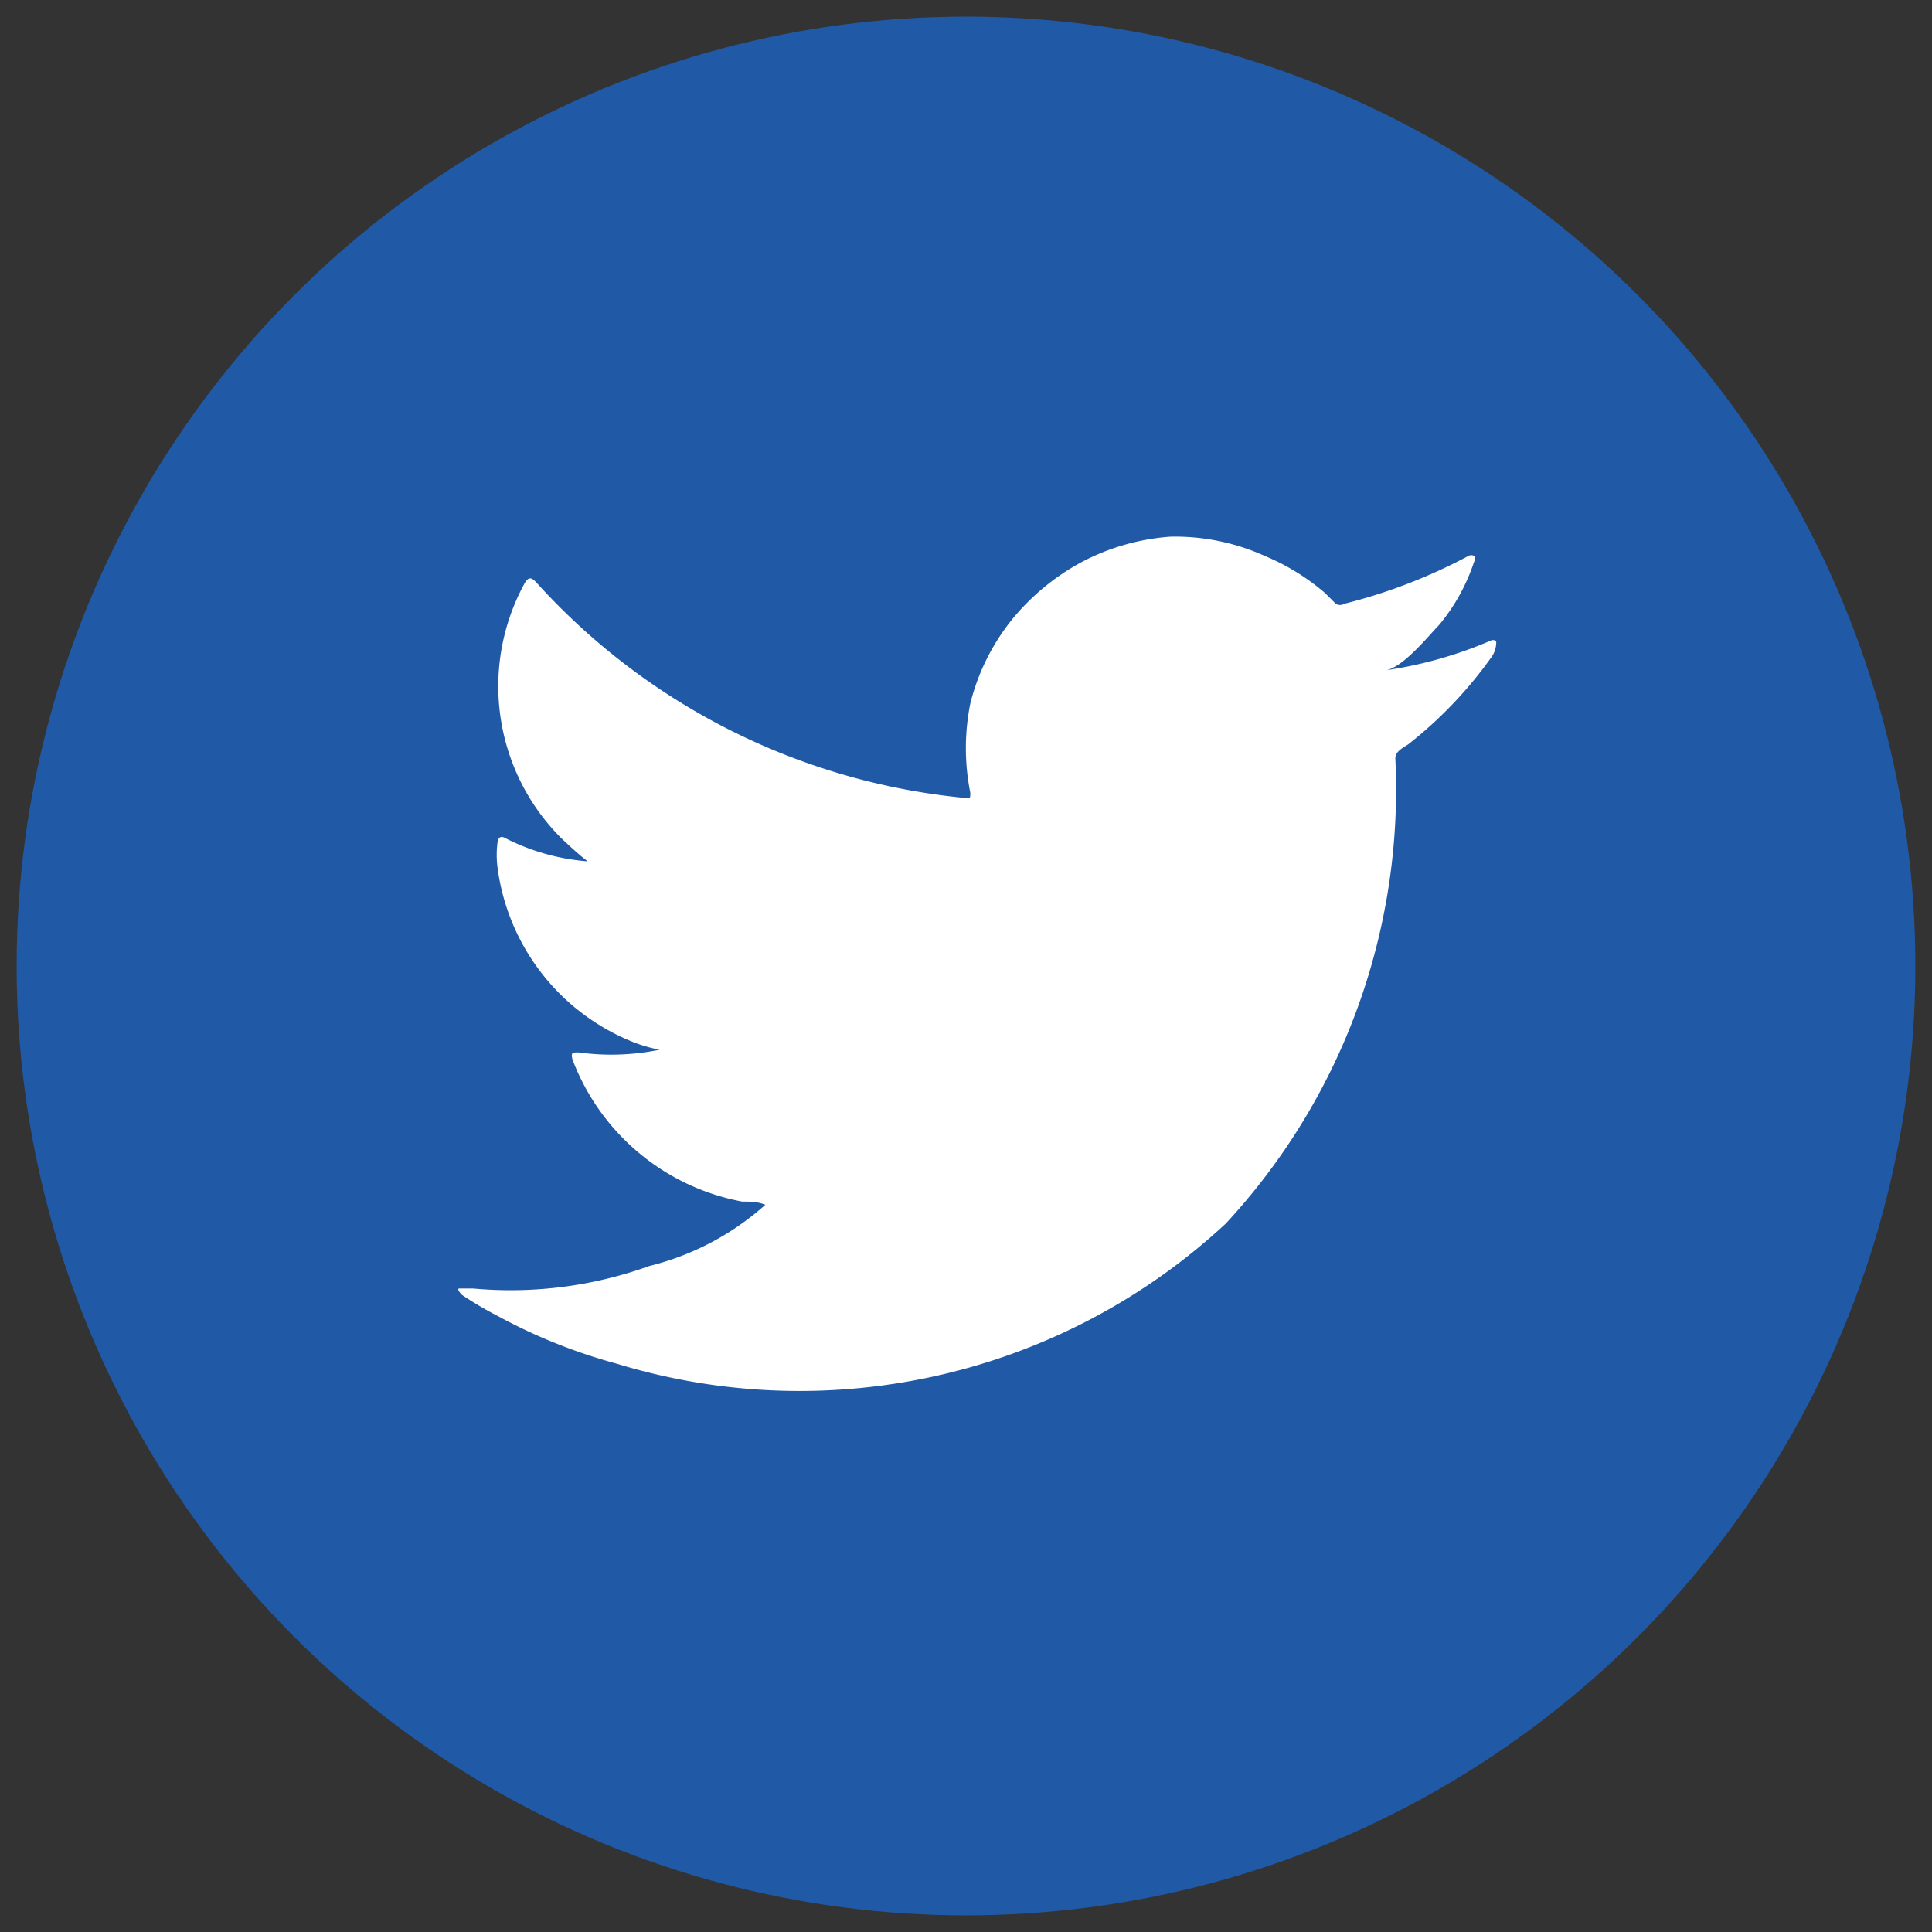 <svg id="Layer_1" data-name="Layer 1" xmlns="http://www.w3.org/2000/svg" viewBox="0 0 36 36"><rect x="0" y="0" width="36" height="36" fill="#333333" stroke="none"/><defs><style>.cls-1{fill:#2059a6;}.cls-2{fill:#fff;}</style></defs><title>icon_blue</title><circle class="cls-1" cx="18" cy="18" r="17.69"/><path class="cls-2" d="M27.77,11.94a7.76,7.76,0,0,1-1.95.55c.32-.05.78-.62,1-.85a3.59,3.59,0,0,0,.65-1.18.08.08,0,0,0,0-.1.11.11,0,0,0-.11,0,10.13,10.13,0,0,1-2.31.89.15.15,0,0,1-.16,0l-.2-.2a4.18,4.18,0,0,0-1.12-.69A4.07,4.07,0,0,0,21.81,10a4.19,4.19,0,0,0-1.63.46,4.32,4.32,0,0,0-1.32,1.08,4.07,4.07,0,0,0-.78,1.57,4.22,4.22,0,0,0,0,1.66c0,.1,0,.11-.08.1A12.35,12.35,0,0,1,10,10.86c-.1-.11-.15-.11-.22,0a4,4,0,0,0,.68,4.76c.16.15.32.3.49.43a4.07,4.07,0,0,1-1.53-.43c-.1-.06-.14,0-.15.08a1.84,1.84,0,0,0,0,.46,4.07,4.07,0,0,0,2.51,3.25,2.74,2.74,0,0,0,.51.15,4.45,4.45,0,0,1-1.51.05c-.11,0-.15,0-.11.14a4.21,4.21,0,0,0,3.16,2.64c.15,0,.29,0,.43.06s0,0,0,0a5.06,5.06,0,0,1-2.16,1.14,7.63,7.63,0,0,1-3.28.42c-.17,0-.21,0-.26,0s0,.07.05.12a6.71,6.71,0,0,0,.68.4,10.21,10.21,0,0,0,2.2.88A11.67,11.67,0,0,0,22.84,22.8,11.9,11.9,0,0,0,26,14.13c0-.13.15-.2.24-.26a7.84,7.84,0,0,0,1.54-1.61.48.48,0,0,0,.1-.3v0S27.85,11.9,27.77,11.94Z"/></svg>
